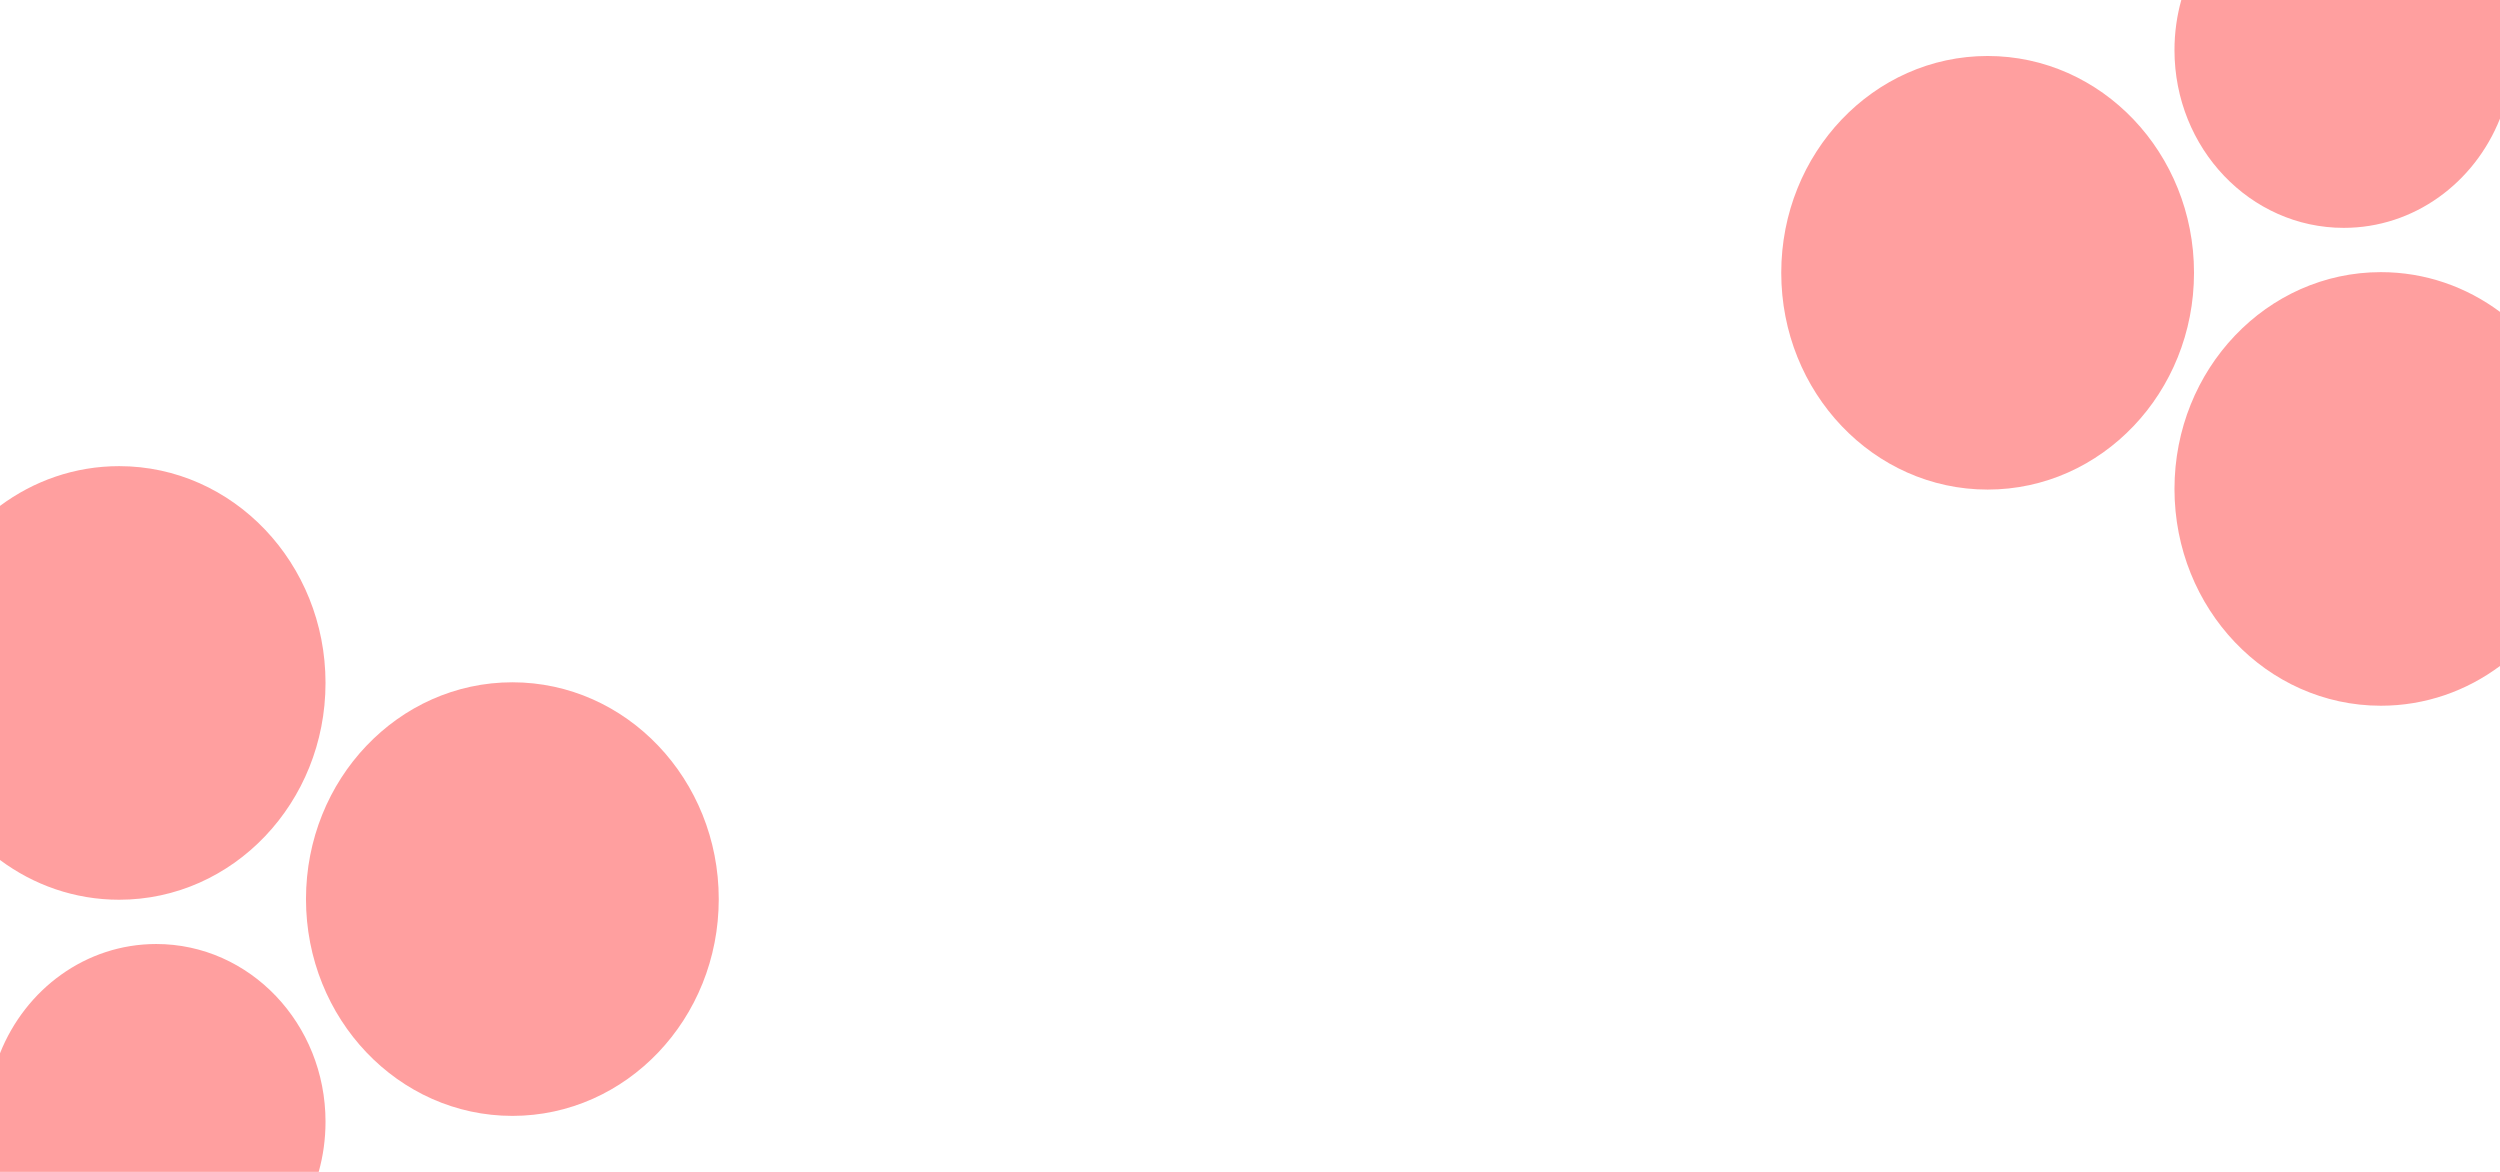 <svg width="1920" height="900" viewBox="0 0 1920 900" fill="none" xmlns="http://www.w3.org/2000/svg">
<path d="M1920 0H1675.24C1671.83 12.21 1670 25.131 1670 38.5C1670 113.887 1728.2 175 1800 175C1854.05 175 1900.39 140.371 1920 91.092V0Z" fill="#FF7777" fill-opacity="0.7"/>
<path d="M1920 239.529C1894.15 220.3 1862.58 209 1828.5 209C1740.96 209 1670 283.545 1670 375.5C1670 467.455 1740.96 542 1828.5 542C1862.58 542 1894.15 530.699 1920 511.471V239.529Z" fill="#FF7777" fill-opacity="0.7"/>
<path d="M1368 209.5C1368 117.545 1438.96 43 1526.5 43C1614.04 43 1685 117.545 1685 209.5C1685 301.455 1614.04 376 1526.5 376C1438.96 376 1368 301.455 1368 209.5Z" fill="#FF7777" fill-opacity="0.7"/>
<path d="M0 900H244.757C248.169 887.79 250 874.869 250 861.5C250 786.113 191.797 725 120 725C65.955 725 19.612 759.629 0 808.908V900Z" fill="#FF7777" fill-opacity="0.7"/>
<path d="M0 660.471C25.847 679.7 57.417 691 91.5 691C179.037 691 250 616.455 250 524.5C250 432.545 179.037 358 91.5 358C57.417 358 25.847 369.301 0 388.529V660.471Z" fill="#FF7777" fill-opacity="0.7"/>
<path d="M552 690.5C552 782.455 481.037 857 393.5 857C305.963 857 235 782.455 235 690.5C235 598.545 305.963 524 393.5 524C481.037 524 552 598.545 552 690.5Z" fill="#FF7777" fill-opacity="0.7"/>
</svg>
